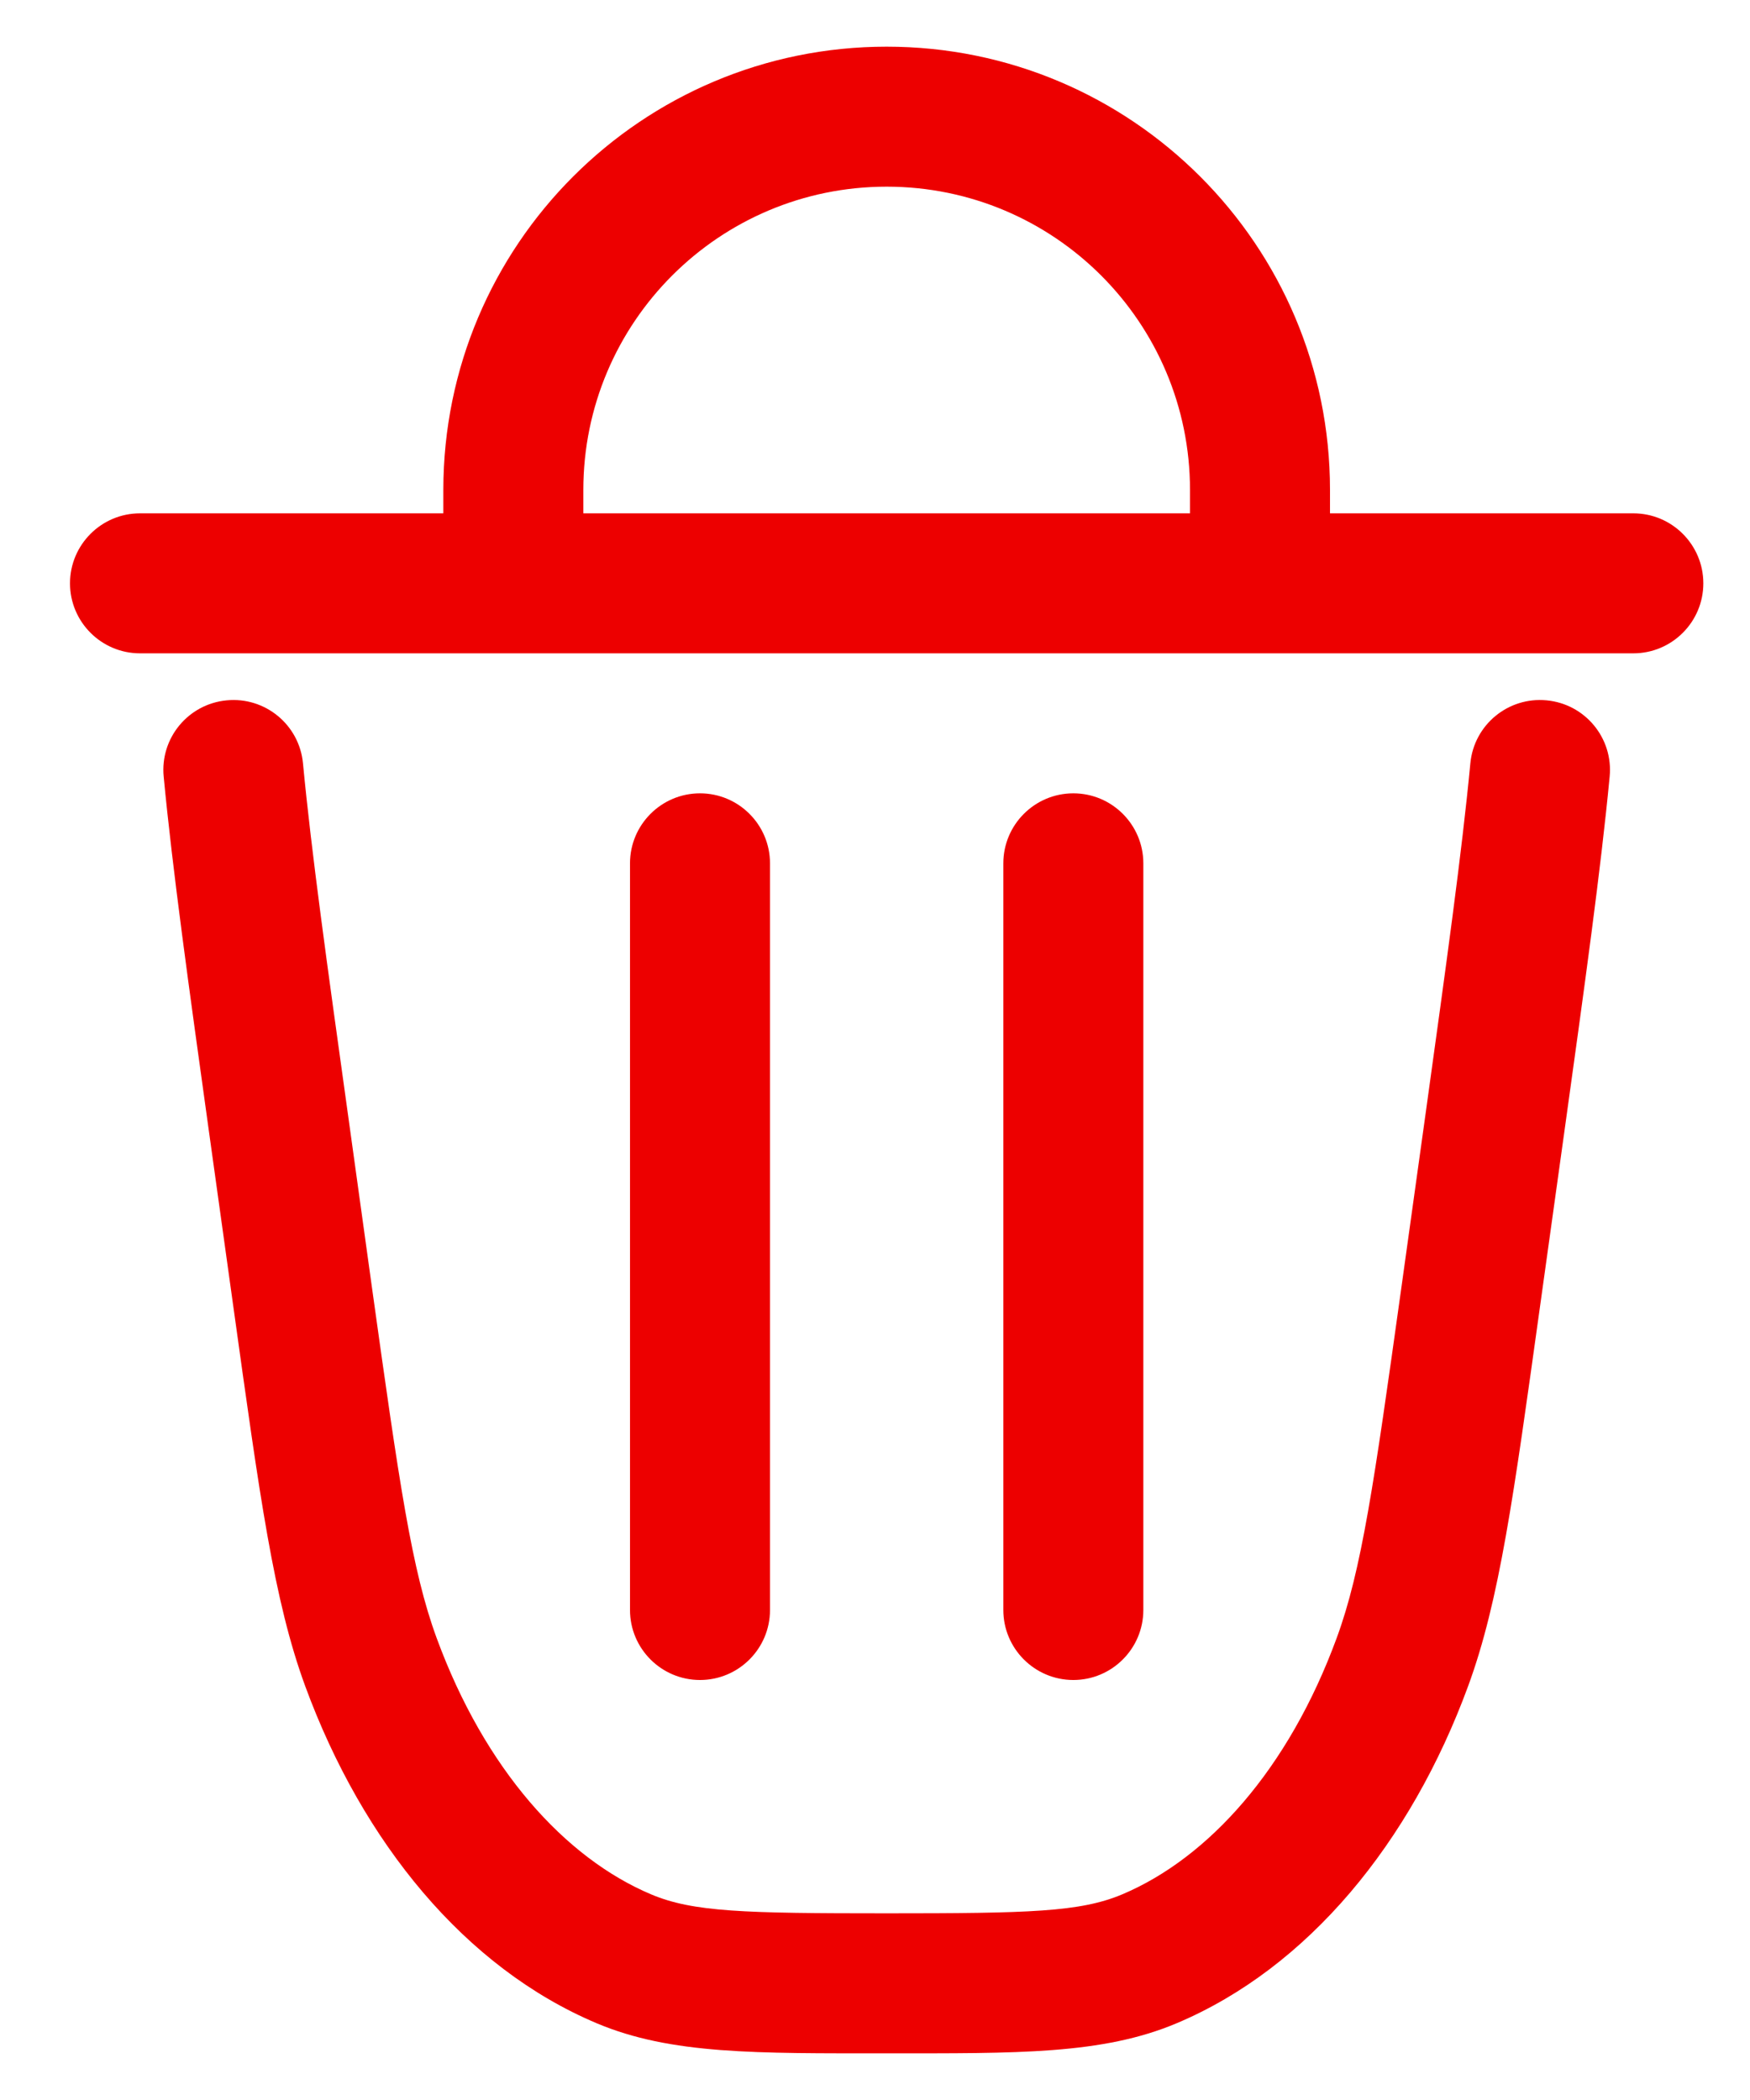 <svg width="15" height="18" viewBox="0 0 15 18" fill="none" xmlns="http://www.w3.org/2000/svg">
<path d="M12.814 9.624L13.408 9.706L12.814 9.624ZM12.604 11.132L12.01 11.049L12.604 11.132ZM2.596 11.132L3.19 11.049L2.596 11.132ZM2.386 9.624L1.792 9.706L2.386 9.624ZM5.347 16.79L5.114 17.342H5.114L5.347 16.79ZM3.18 14.248L3.743 14.041L3.18 14.248ZM12.02 14.248L12.583 14.455L12.02 14.248ZM9.853 16.79L9.62 16.237L9.853 16.79ZM2.597 6.543C2.566 6.213 2.273 5.971 1.943 6.003C1.613 6.034 1.371 6.327 1.403 6.657L2.597 6.543ZM13.797 6.657C13.829 6.327 13.587 6.034 13.257 6.003C12.927 5.971 12.634 6.213 12.603 6.543L13.797 6.657ZM14 5.6C14.331 5.6 14.6 5.331 14.6 5C14.6 4.669 14.331 4.4 14 4.4V5.6ZM1.2 4.4C0.869 4.4 0.6 4.669 0.6 5C0.6 5.331 0.869 5.6 1.2 5.6V4.4ZM5.4 13.8C5.4 14.131 5.669 14.4 6 14.4C6.331 14.4 6.6 14.131 6.6 13.8H5.4ZM6.6 7.4C6.6 7.069 6.331 6.8 6 6.8C5.669 6.8 5.4 7.069 5.4 7.4H6.6ZM8.6 13.8C8.6 14.131 8.869 14.4 9.2 14.4C9.531 14.4 9.8 14.131 9.8 13.8H8.6ZM9.8 7.4C9.8 7.069 9.531 6.8 9.2 6.8C8.869 6.8 8.6 7.069 8.6 7.4H9.8ZM10.8 5V5.6H11.4V5H10.8ZM4.4 5H3.8V5.6H4.4V5ZM12.22 9.541L12.01 11.049L13.198 11.214L13.408 9.706L12.22 9.541ZM3.19 11.049L2.981 9.541L1.792 9.706L2.002 11.214L3.19 11.049ZM7.6 16.4C6.377 16.4 5.94 16.389 5.58 16.237L5.114 17.342C5.751 17.611 6.484 17.6 7.6 17.6V16.4ZM2.002 11.214C2.226 12.822 2.347 13.721 2.617 14.455L3.743 14.041C3.529 13.459 3.423 12.719 3.19 11.049L2.002 11.214ZM5.58 16.237C4.842 15.925 4.156 15.165 3.743 14.041L2.617 14.455C3.109 15.793 3.986 16.866 5.114 17.342L5.58 16.237ZM12.01 11.049C11.777 12.719 11.671 13.459 11.457 14.041L12.583 14.455C12.853 13.721 12.974 12.822 13.198 11.214L12.01 11.049ZM7.6 17.6C8.716 17.6 9.449 17.611 10.086 17.342L9.62 16.237C9.26 16.389 8.823 16.4 7.6 16.4V17.6ZM11.457 14.041C11.044 15.165 10.358 15.925 9.62 16.237L10.086 17.342C11.214 16.866 12.091 15.793 12.583 14.455L11.457 14.041ZM2.981 9.541C2.803 8.264 2.67 7.31 2.597 6.543L1.403 6.657C1.479 7.455 1.616 8.44 1.792 9.706L2.981 9.541ZM13.408 9.706C13.584 8.44 13.721 7.455 13.797 6.657L12.603 6.543C12.53 7.31 12.397 8.264 12.22 9.541L13.408 9.706ZM14 4.4H1.2V5.6H14V4.4ZM6.6 13.8V7.4H5.4V13.8H6.6ZM9.8 13.8V7.4H8.6V13.8H9.8ZM10.2 4.2V5H11.4V4.2H10.2ZM10.8 4.4H4.4V5.6H10.8V4.4ZM5 5V4.2H3.8V5H5ZM7.6 1.6C9.036 1.6 10.2 2.764 10.2 4.2H11.4C11.4 2.101 9.699 0.4 7.6 0.4V1.6ZM7.6 0.4C5.501 0.4 3.8 2.101 3.8 4.2H5C5 2.764 6.164 1.6 7.6 1.6V0.4Z" fill="#ED0000"/>
</svg>
